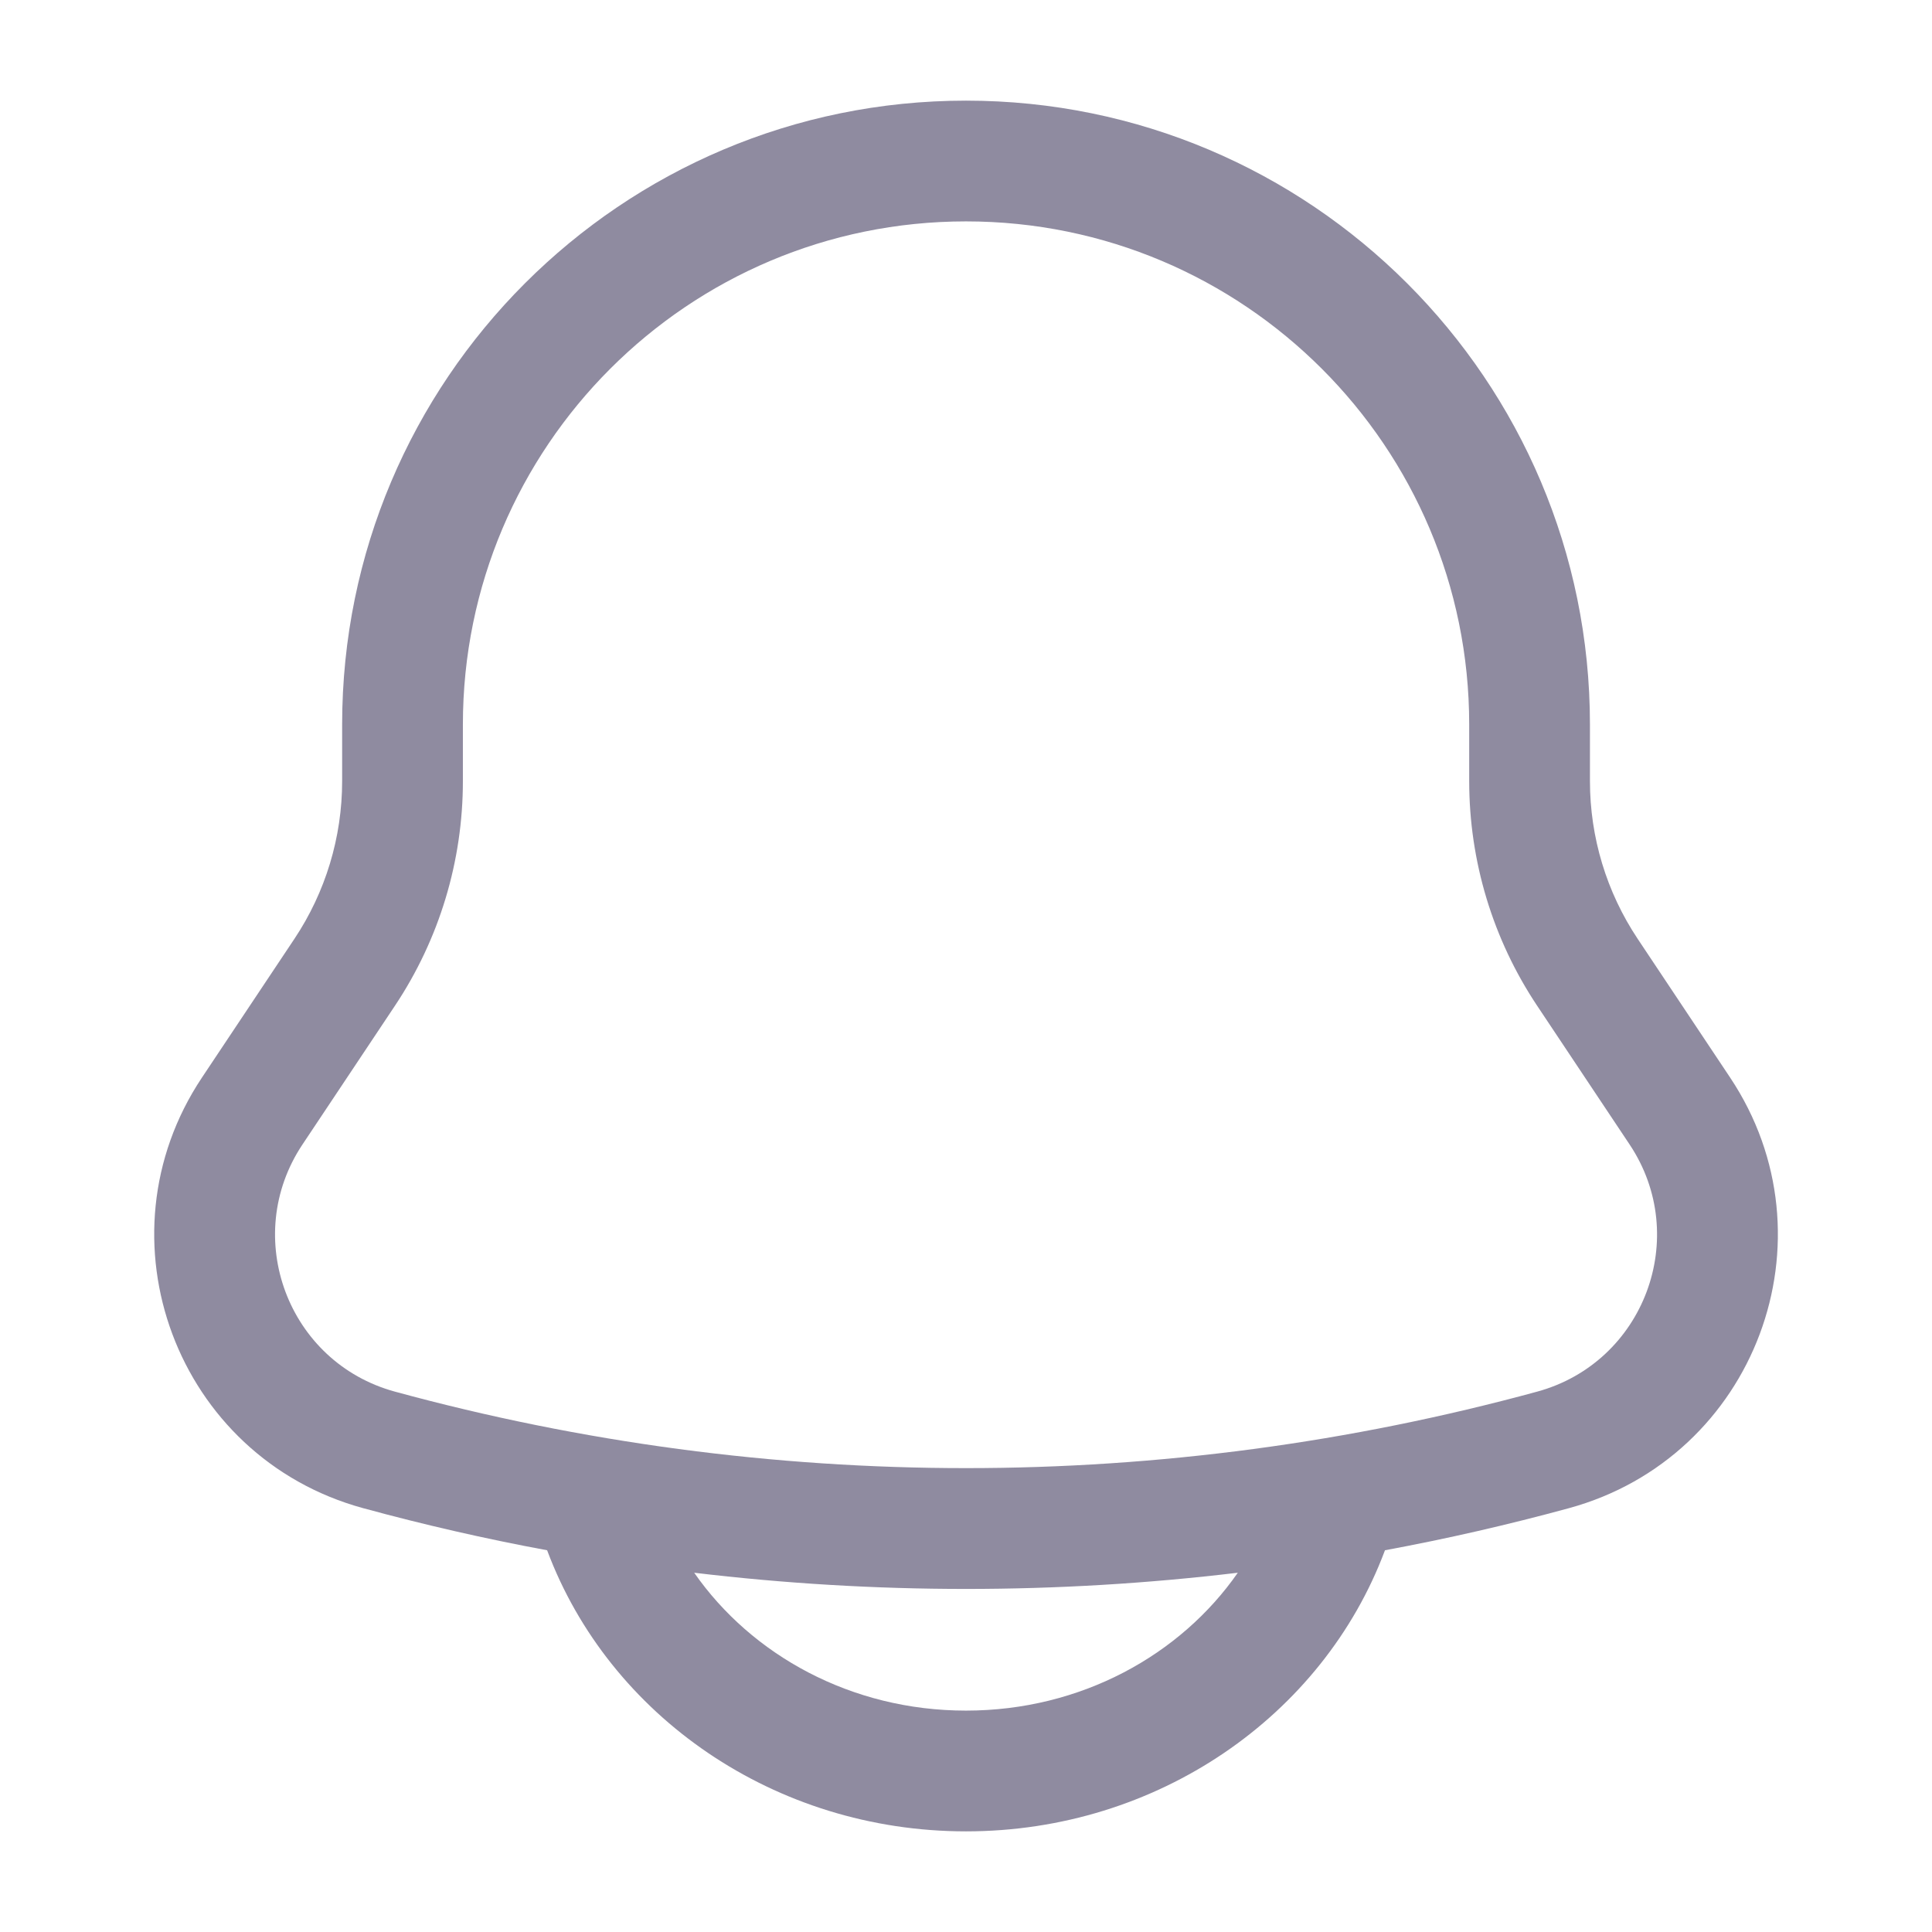 <svg width="22" height="22" viewBox="0 0 22 22" fill="none" xmlns="http://www.w3.org/2000/svg">
<path fill-rule="evenodd" clip-rule="evenodd" d="M11 1.146C7.077 1.146 3.896 4.327 3.896 8.25V8.895C3.896 9.534 3.707 10.159 3.353 10.69L2.3 12.27C1.078 14.103 2.011 16.594 4.136 17.174C4.829 17.363 5.527 17.523 6.23 17.653L6.232 17.658C6.937 19.539 8.821 20.854 11 20.854C13.18 20.854 15.064 19.539 15.769 17.658L15.771 17.653C16.474 17.523 17.172 17.363 17.865 17.174C19.99 16.594 20.923 14.103 19.701 12.27L18.648 10.69C18.294 10.159 18.105 9.534 18.105 8.895V8.25C18.105 4.327 14.924 1.146 11 1.146ZM14.095 17.909C12.039 18.155 9.961 18.155 7.905 17.909C8.557 18.845 9.691 19.479 11 19.479C12.31 19.479 13.444 18.845 14.095 17.909ZM5.271 8.25C5.271 5.086 7.836 2.521 11 2.521C14.165 2.521 16.73 5.086 16.73 8.25V8.895C16.73 9.806 16.999 10.696 17.504 11.453L18.557 13.033C19.258 14.085 18.723 15.515 17.503 15.847C13.246 17.008 8.755 17.008 4.498 15.847C3.278 15.515 2.743 14.085 3.444 13.033L4.497 11.453C5.002 10.696 5.271 9.806 5.271 8.895V8.25Z" fill="#8F8BA0"/>
</svg>
